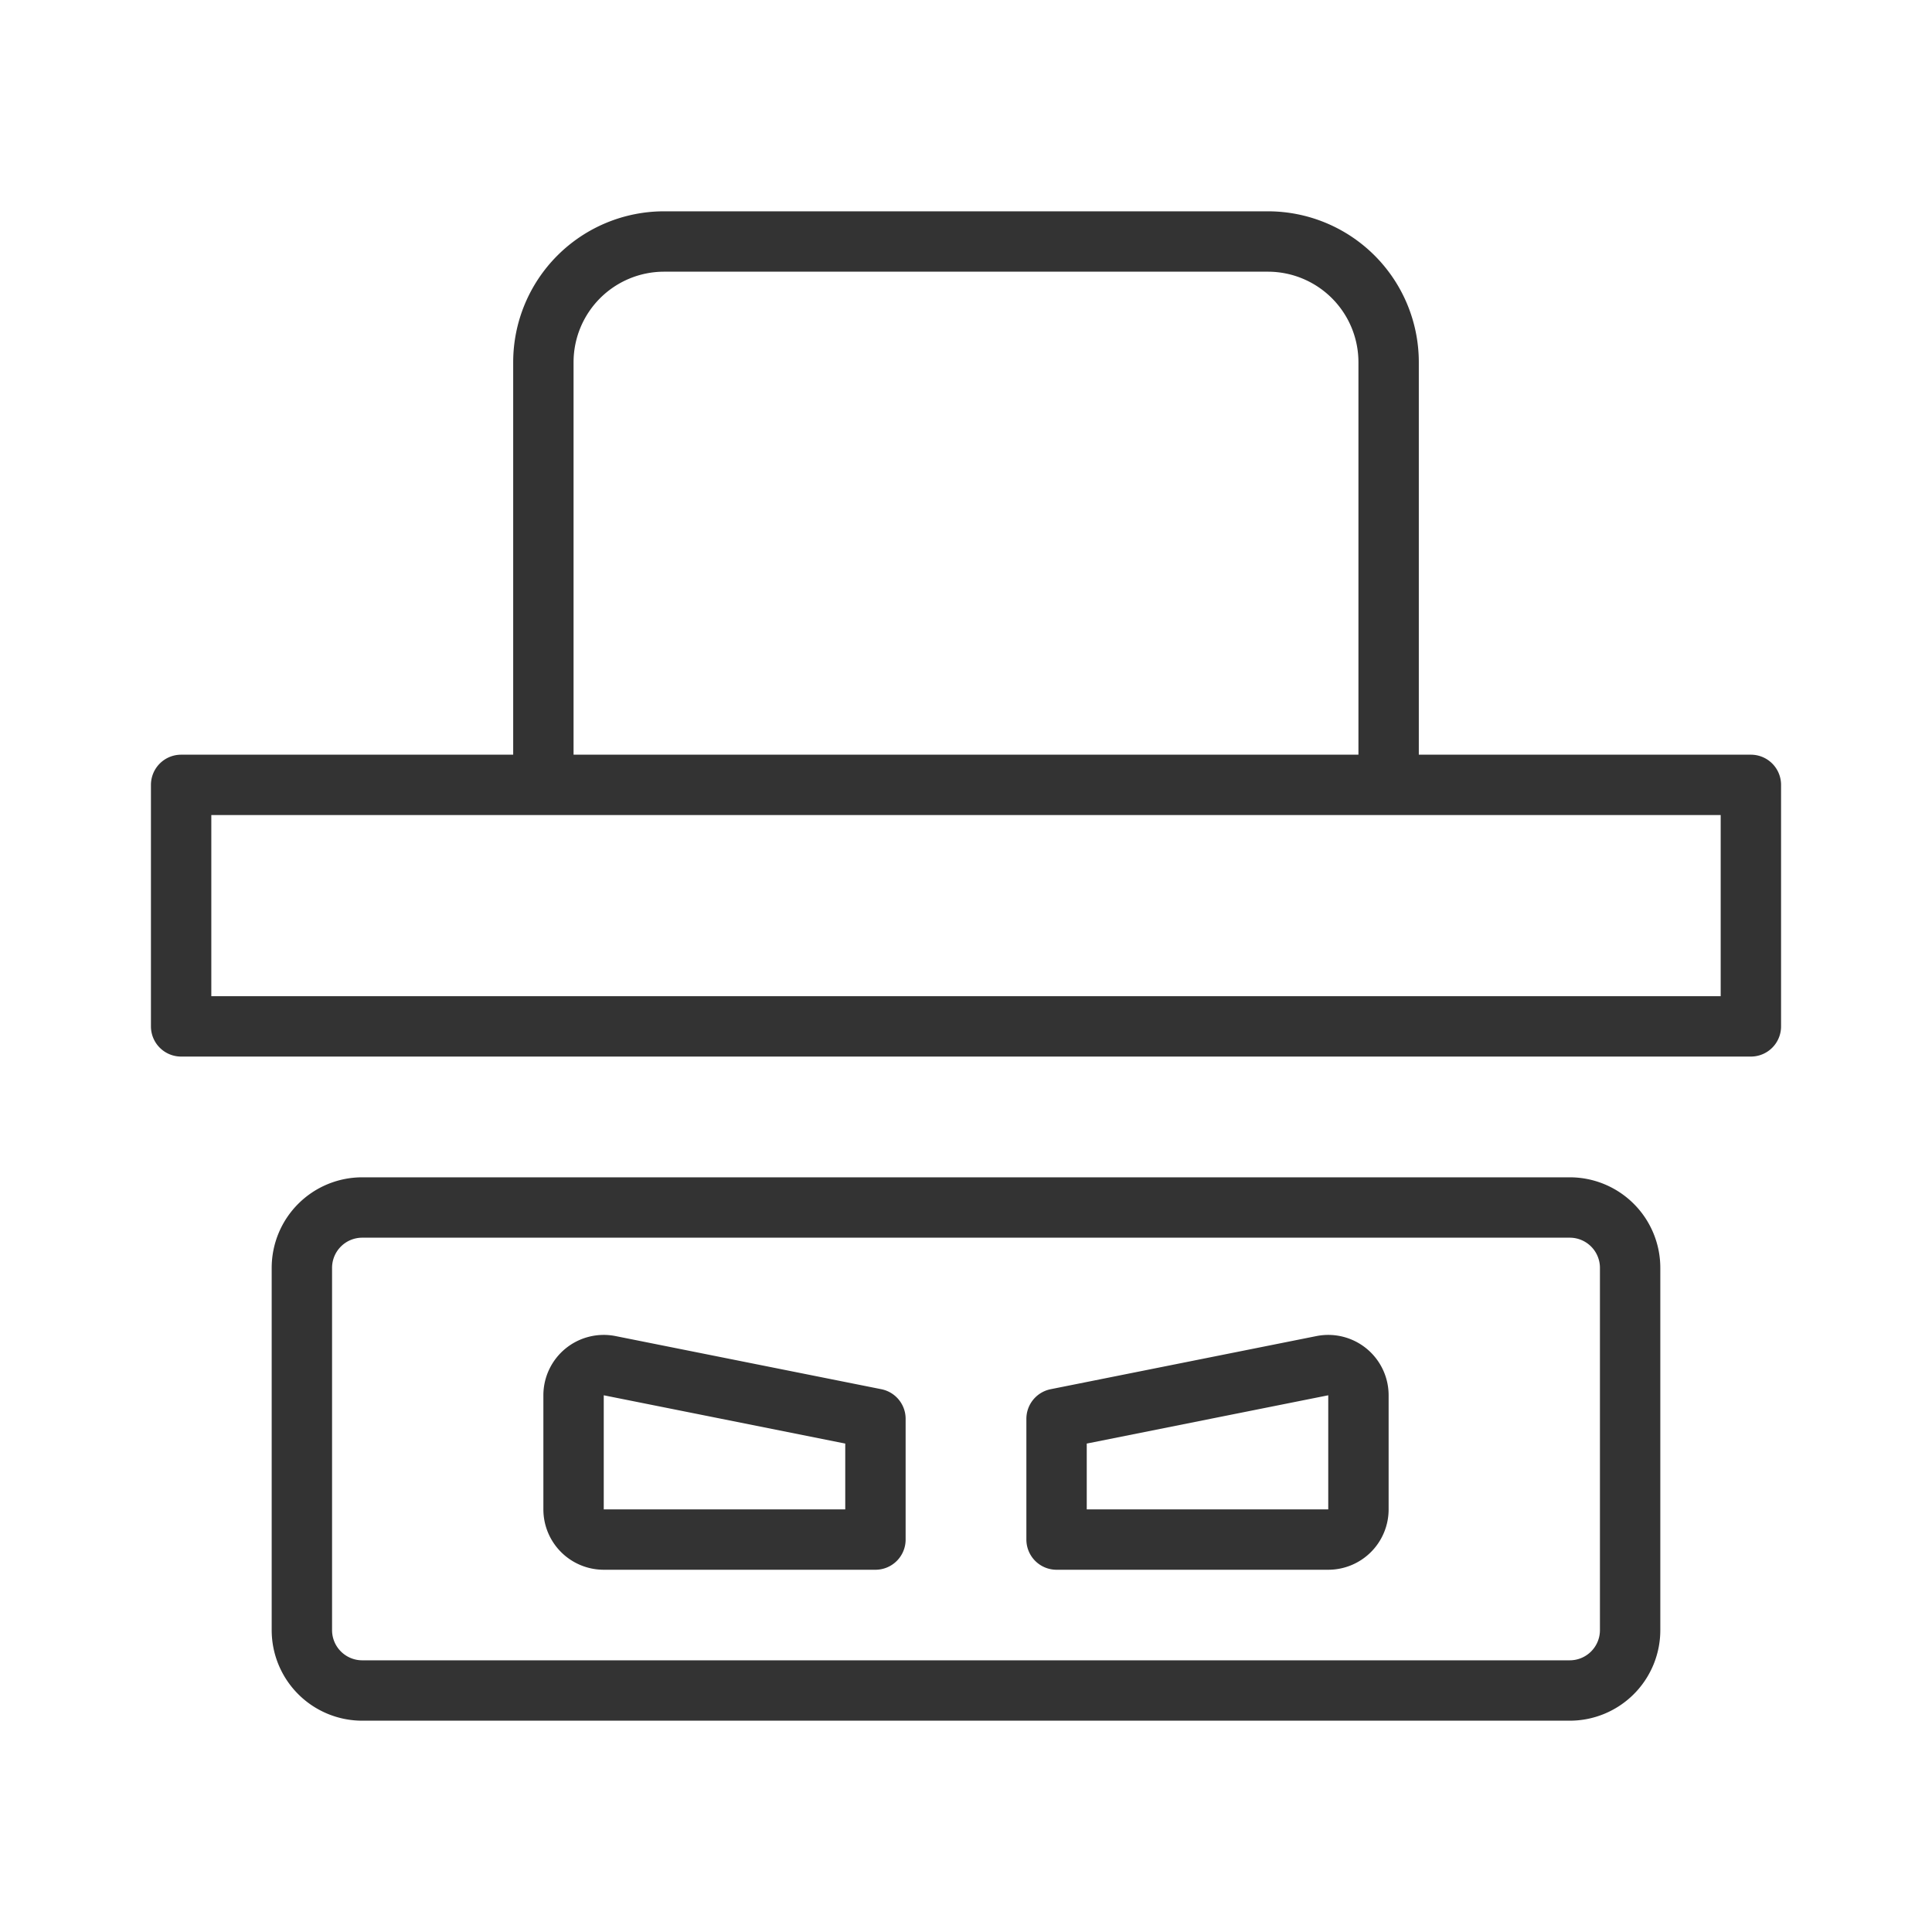 <svg xmlns="http://www.w3.org/2000/svg" viewBox="0 0 32 32"><path d="M3 13h26v4H3zm6 0V6a2 2 0 0 1 2-2h10a2 2 0 0 1 2 2v7m3 15H6a1 1 0 0 1-1-1v-6a1 1 0 0 1 1-1h20a1 1 0 0 1 1 1v6a1 1 0 0 1-1 1zm-11.5-2.5H10a.5.5 0 0 1-.5-.5v-1.89a.5.5 0 0 1 .598-.49l4.402.88v2zm7.5 0h-4.5v-2l4.402-.88a.5.5 0 0 1 .598.49V25a.5.5 0 0 1-.5.5z" stroke="#333" stroke-linecap="round" stroke-linejoin="round" stroke-miterlimit="10" fill="none"/></svg>